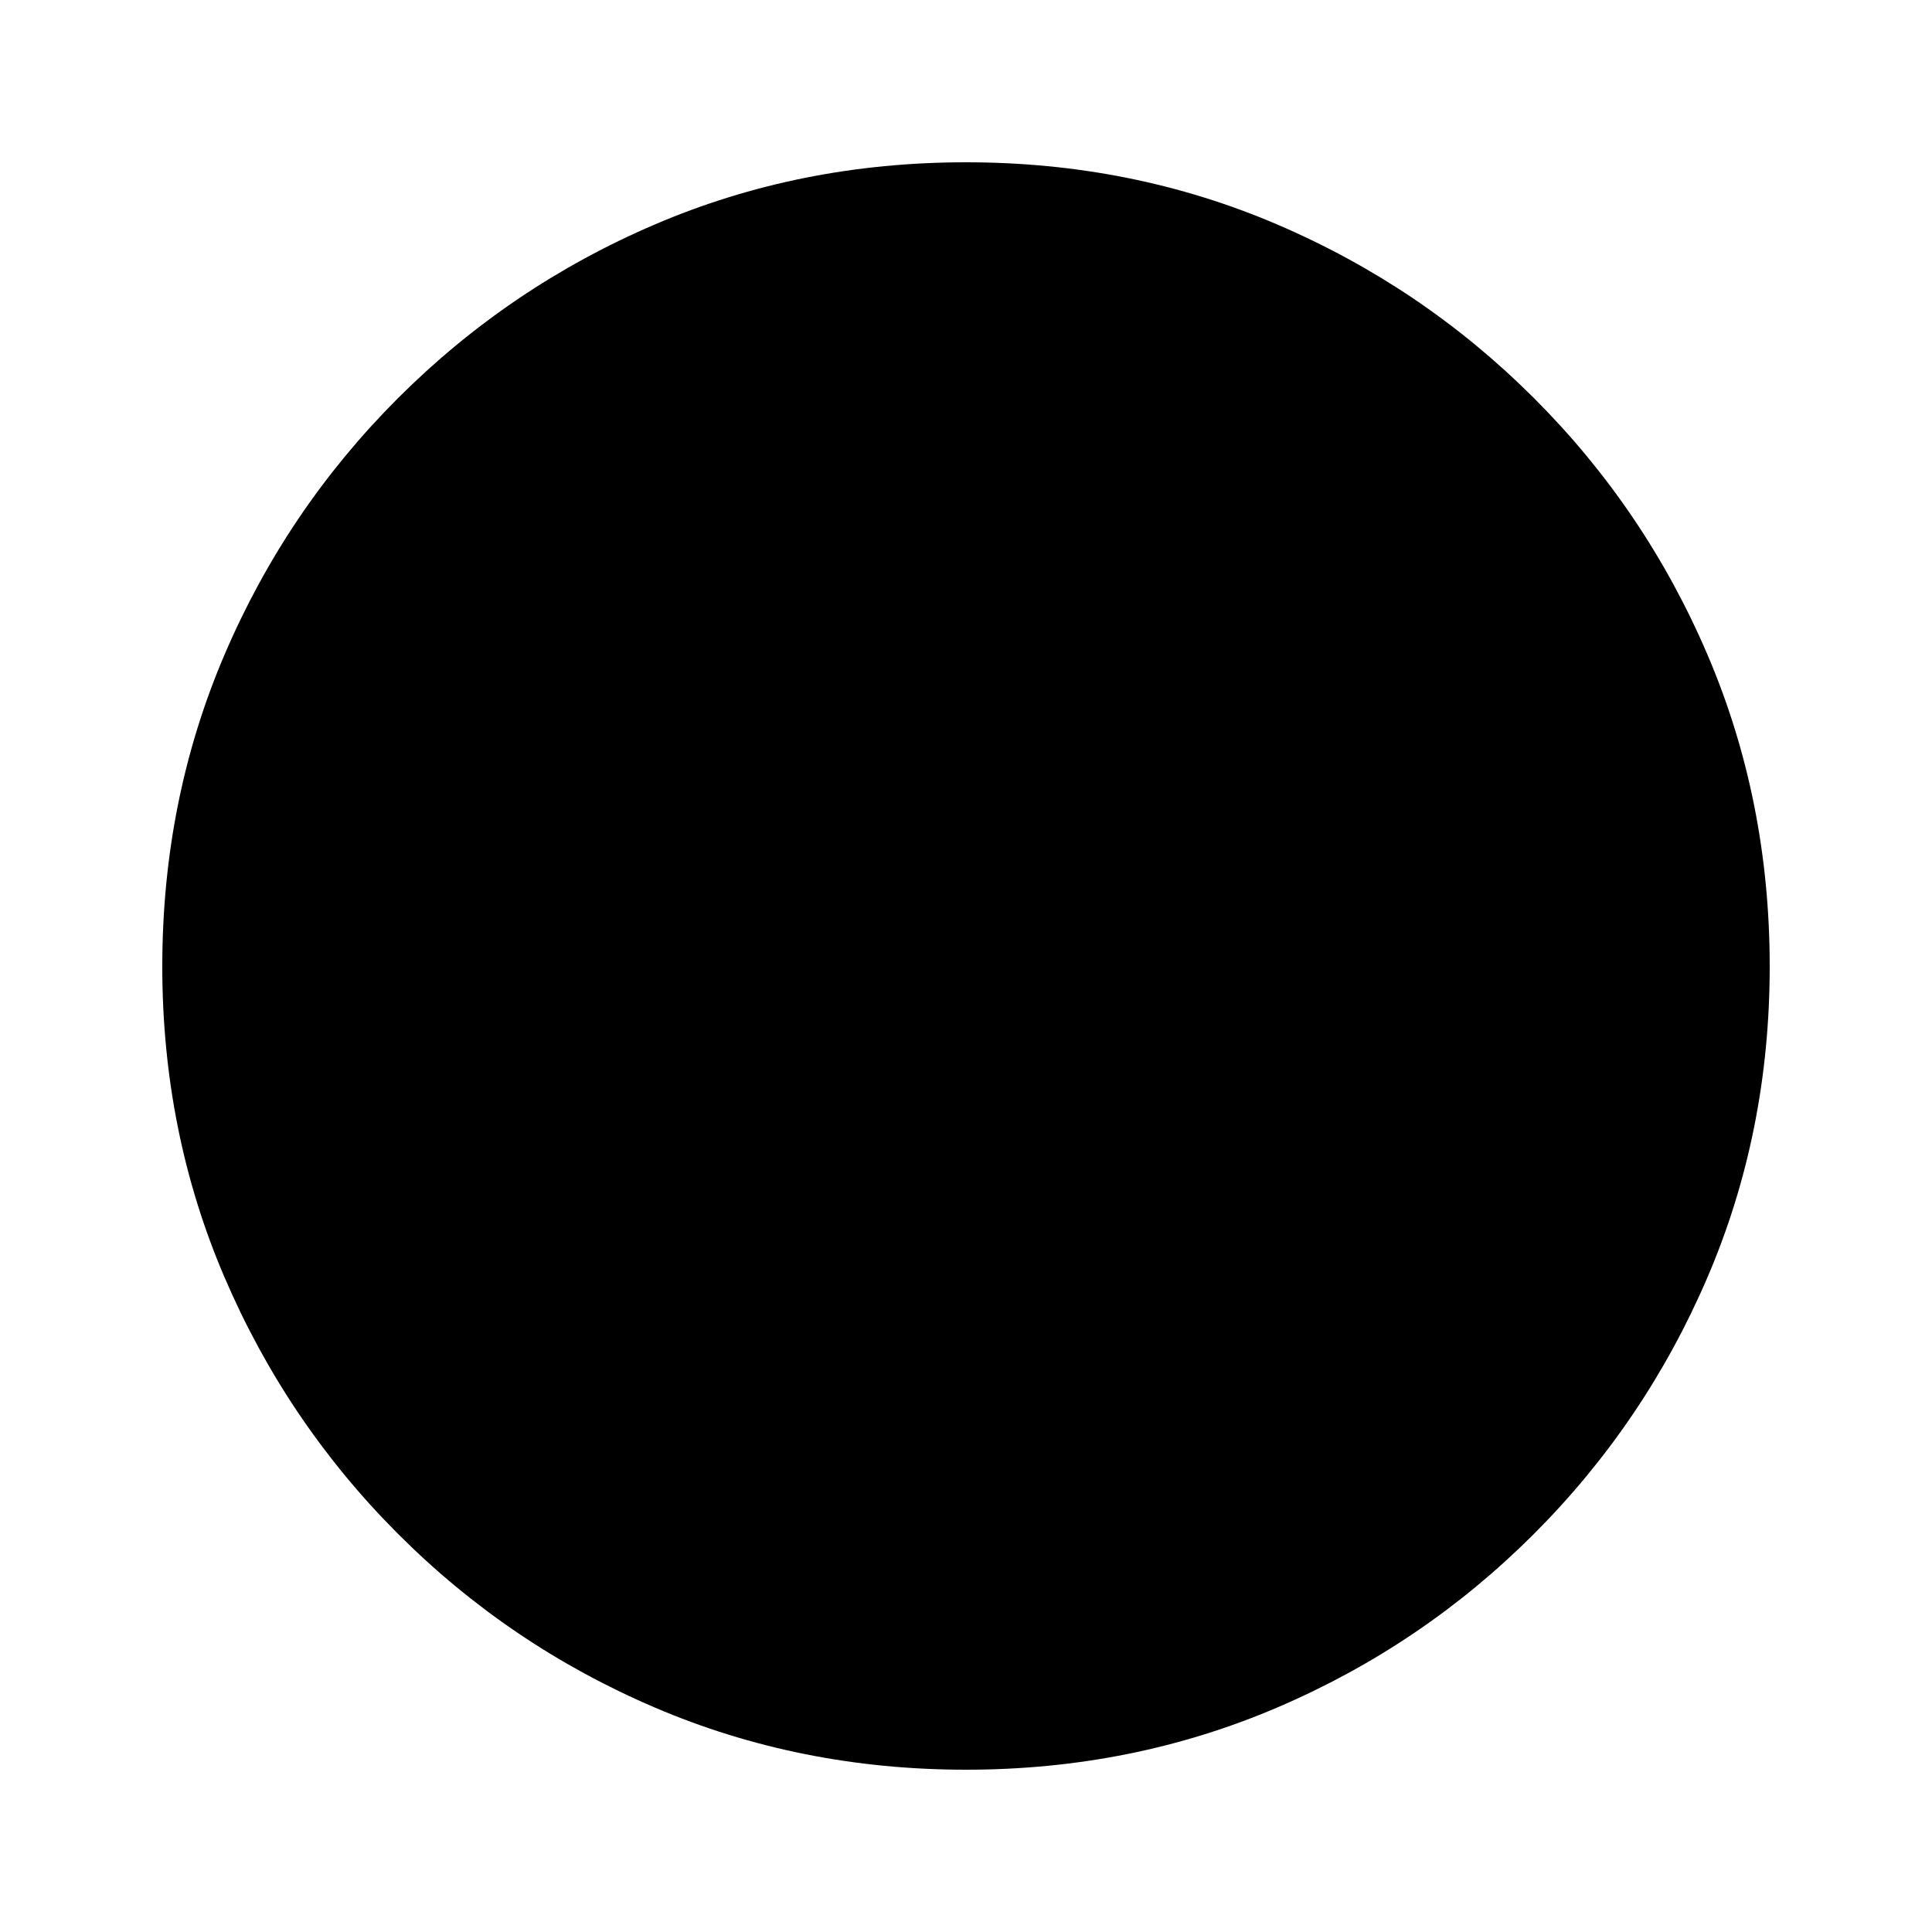 <svg xmlns="http://www.w3.org/2000/svg" width="24" height="24"><path d="M8.016 15.984h7.969V8.015H8.016v7.969zM12 2.016q-2.063 0-3.867.773T4.945 4.945 2.789 8.133 2.016 12t.773 3.867 2.156 3.188 3.188 2.156 3.867.773 3.867-.773 3.188-2.156 2.156-3.188.773-3.867-.773-3.867-2.156-3.188-3.188-2.156T12 2.016z"/></svg>